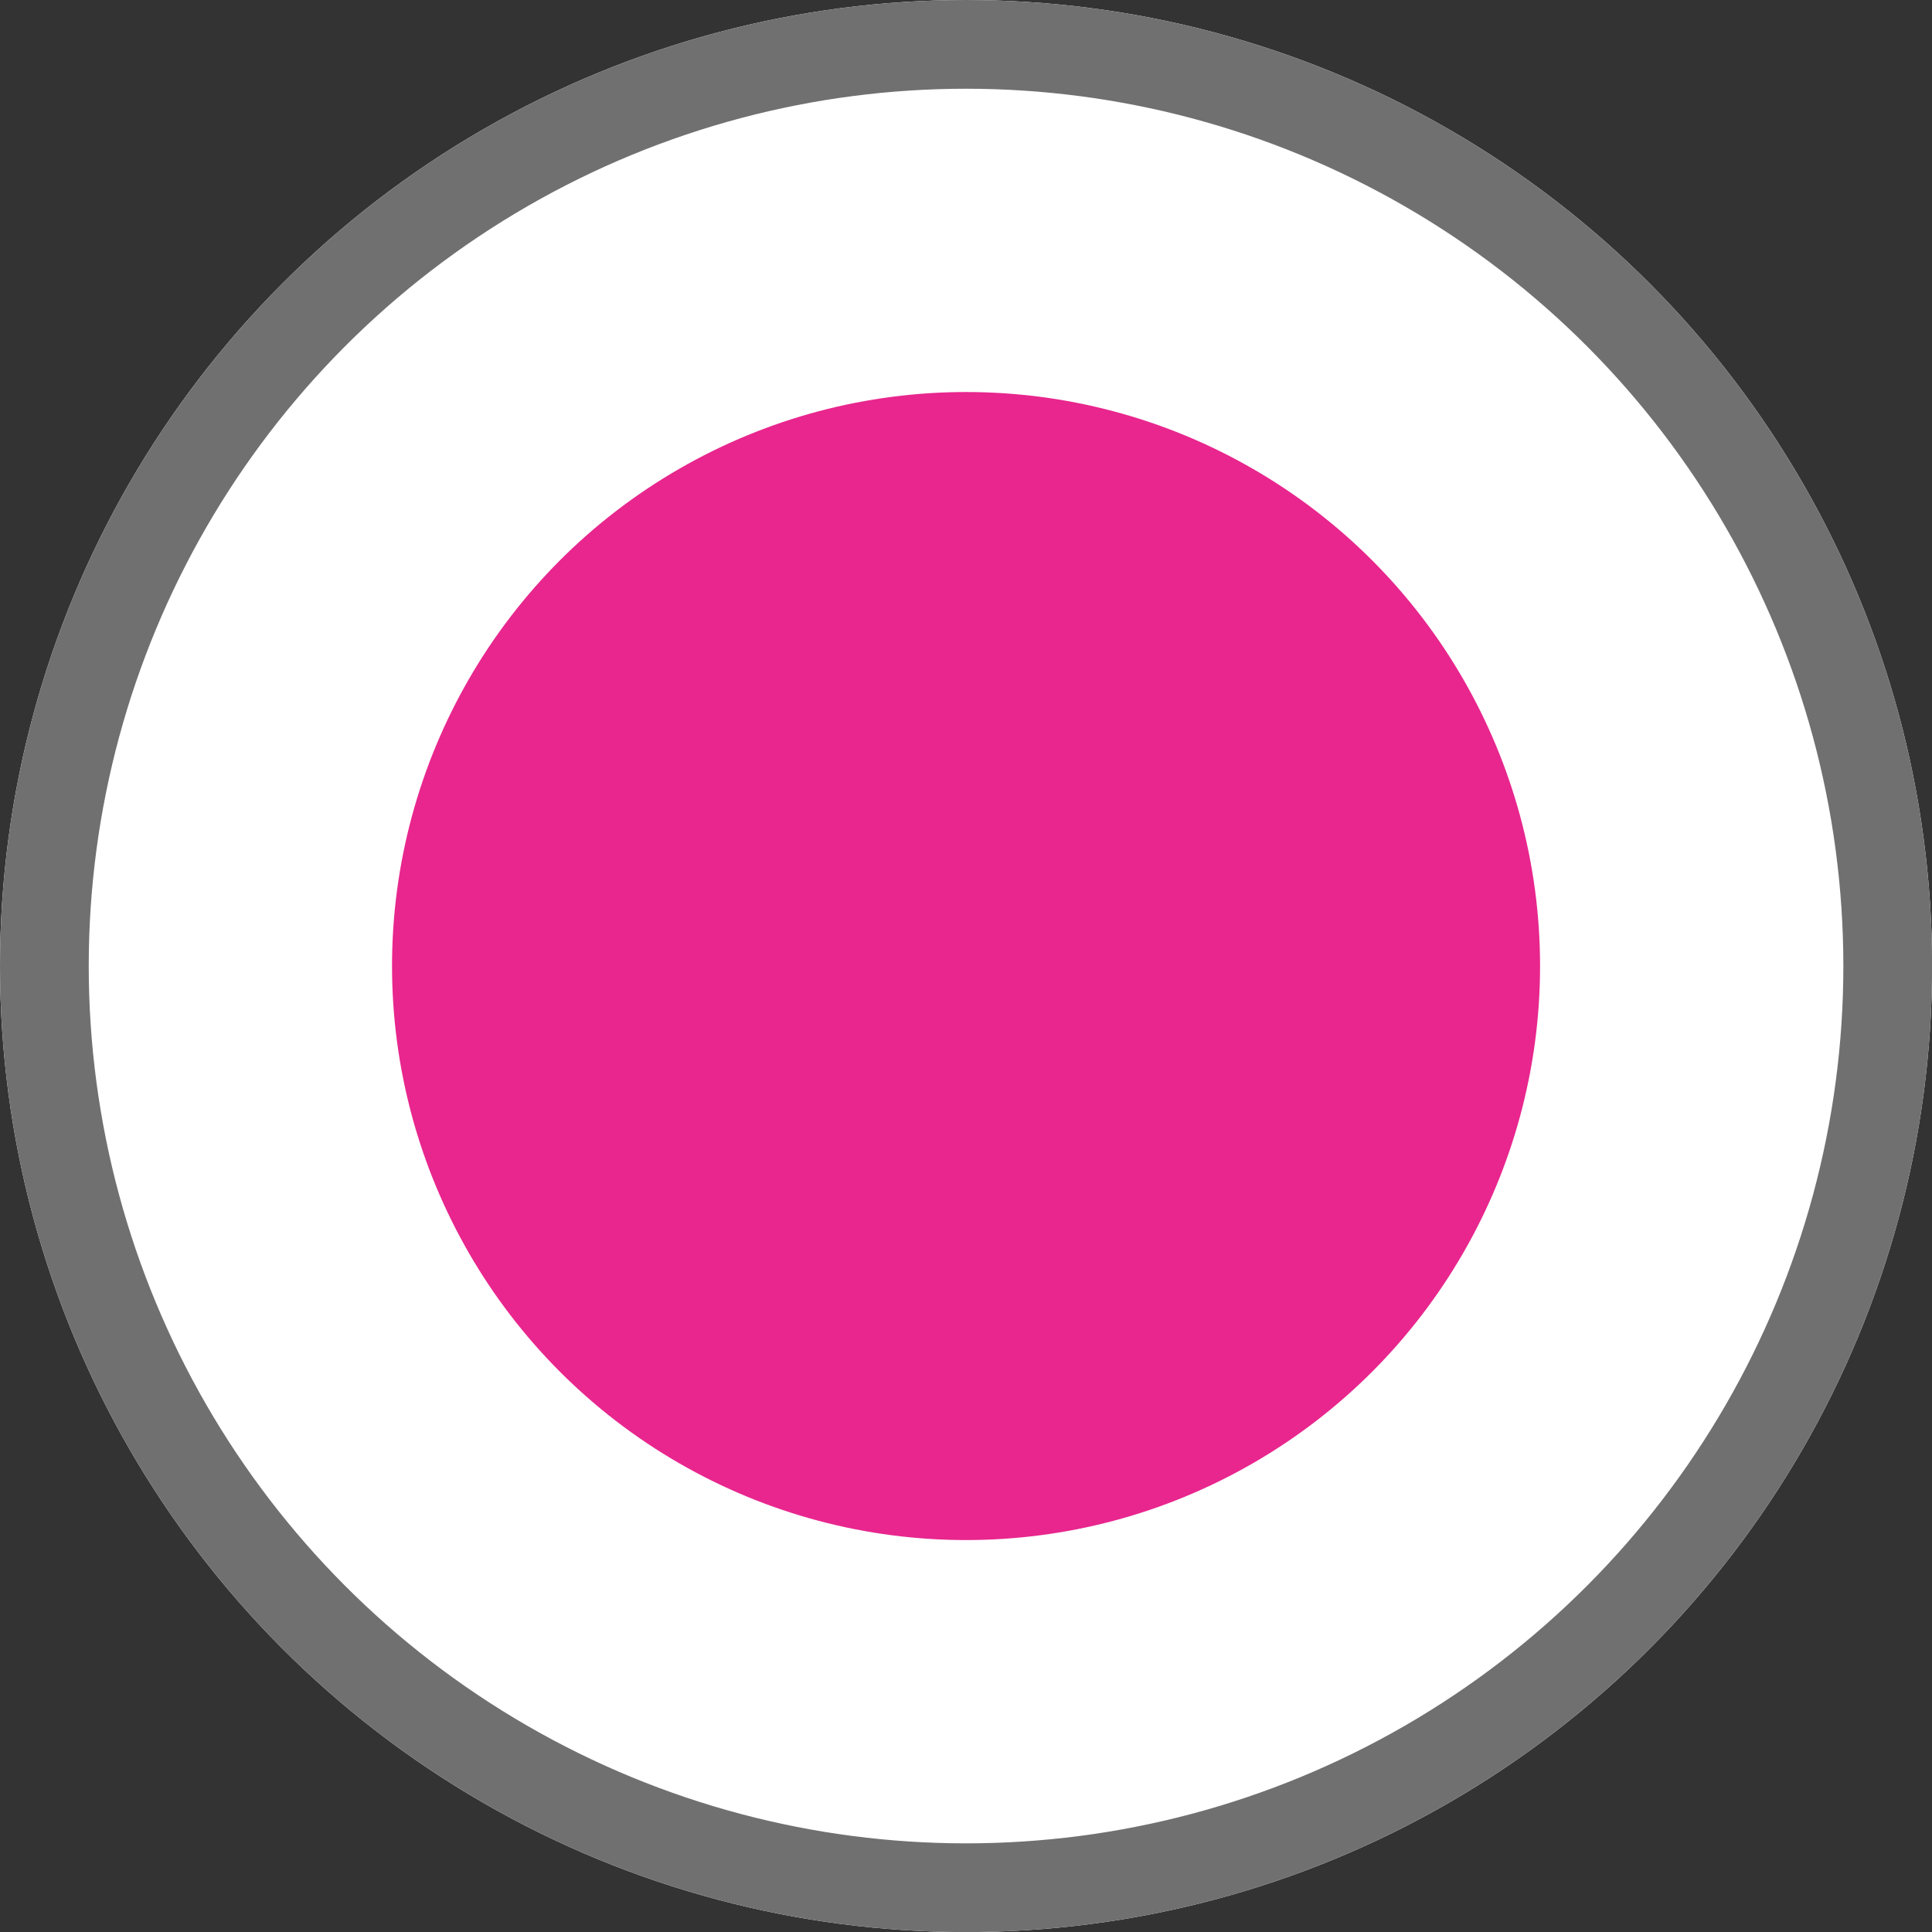 <svg xmlns="http://www.w3.org/2000/svg" width="21.773" height="21.773" viewBox="0 0 21.773 21.773">
  <rect x="0" y="0" width="21.773" height="21.773" fill="#333333" stroke="none"/>
  <g id="Group_406" data-name="Group 406" transform="translate(-495.574 -581.027)">
    <g id="Ellipse_8" data-name="Ellipse 8" transform="translate(495.574 581.027)" fill="#fff" stroke="#707070" stroke-width="1">
      <ellipse cx="10.887" cy="10.887" rx="10.887" ry="10.887" stroke="none"/>
      <ellipse cx="10.887" cy="10.887" rx="10.387" ry="10.387" fill="none"/>
    </g>
    <ellipse id="Ellipse_9" data-name="Ellipse 9" cx="6.469" cy="6.469" rx="6.469" ry="6.469" transform="translate(499.992 585.445)" fill="#e8268e"/>
  </g>
</svg>
